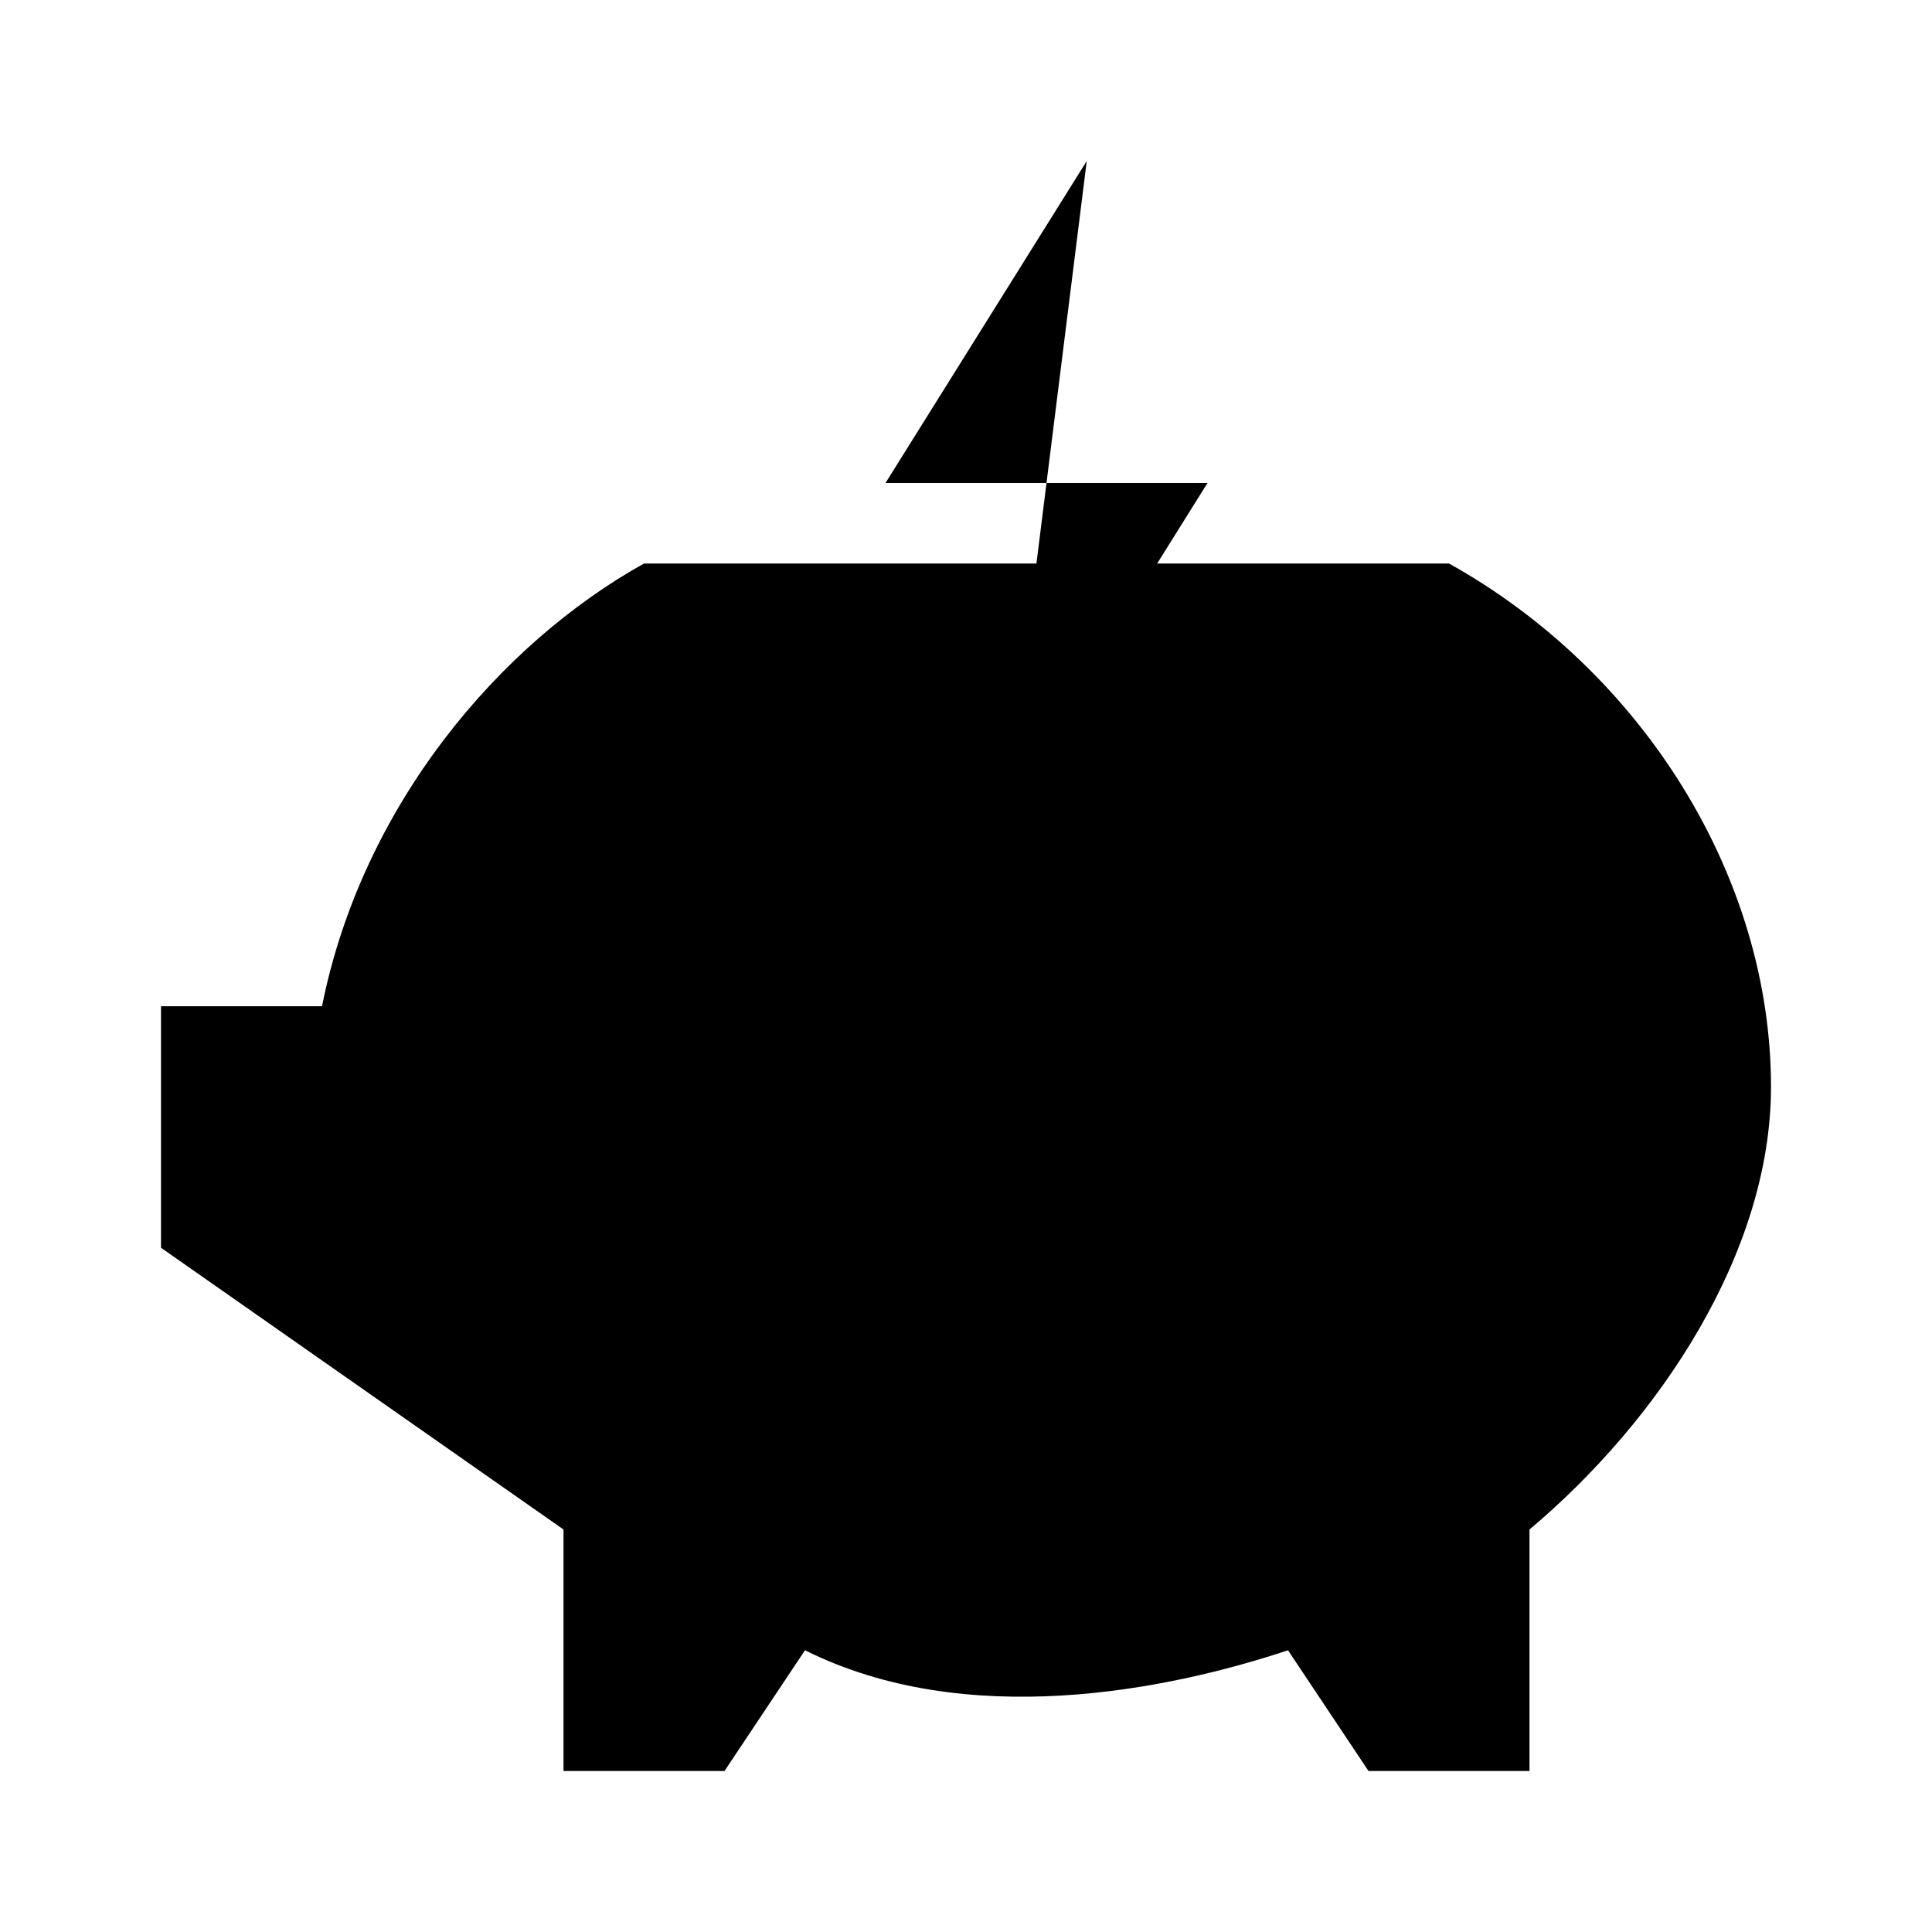 <svg viewBox="0 0 24 24" xmlns="http://www.w3.org/2000/svg"><path d="M18 7C20.412 8.345 22 10.9 22 13.5C22 15.559 20.611 17.645 19 19V22H17L16 20.5C14.5 21 12 21.5 10 20.5L9 22H7V19L2 15.5V12.5H4C4.5 10 6.208 7.999 8 7"/><path d="M13.5 2L11 6H15L12.5 10"/><path d="M7.5 12H7.5"/></svg>